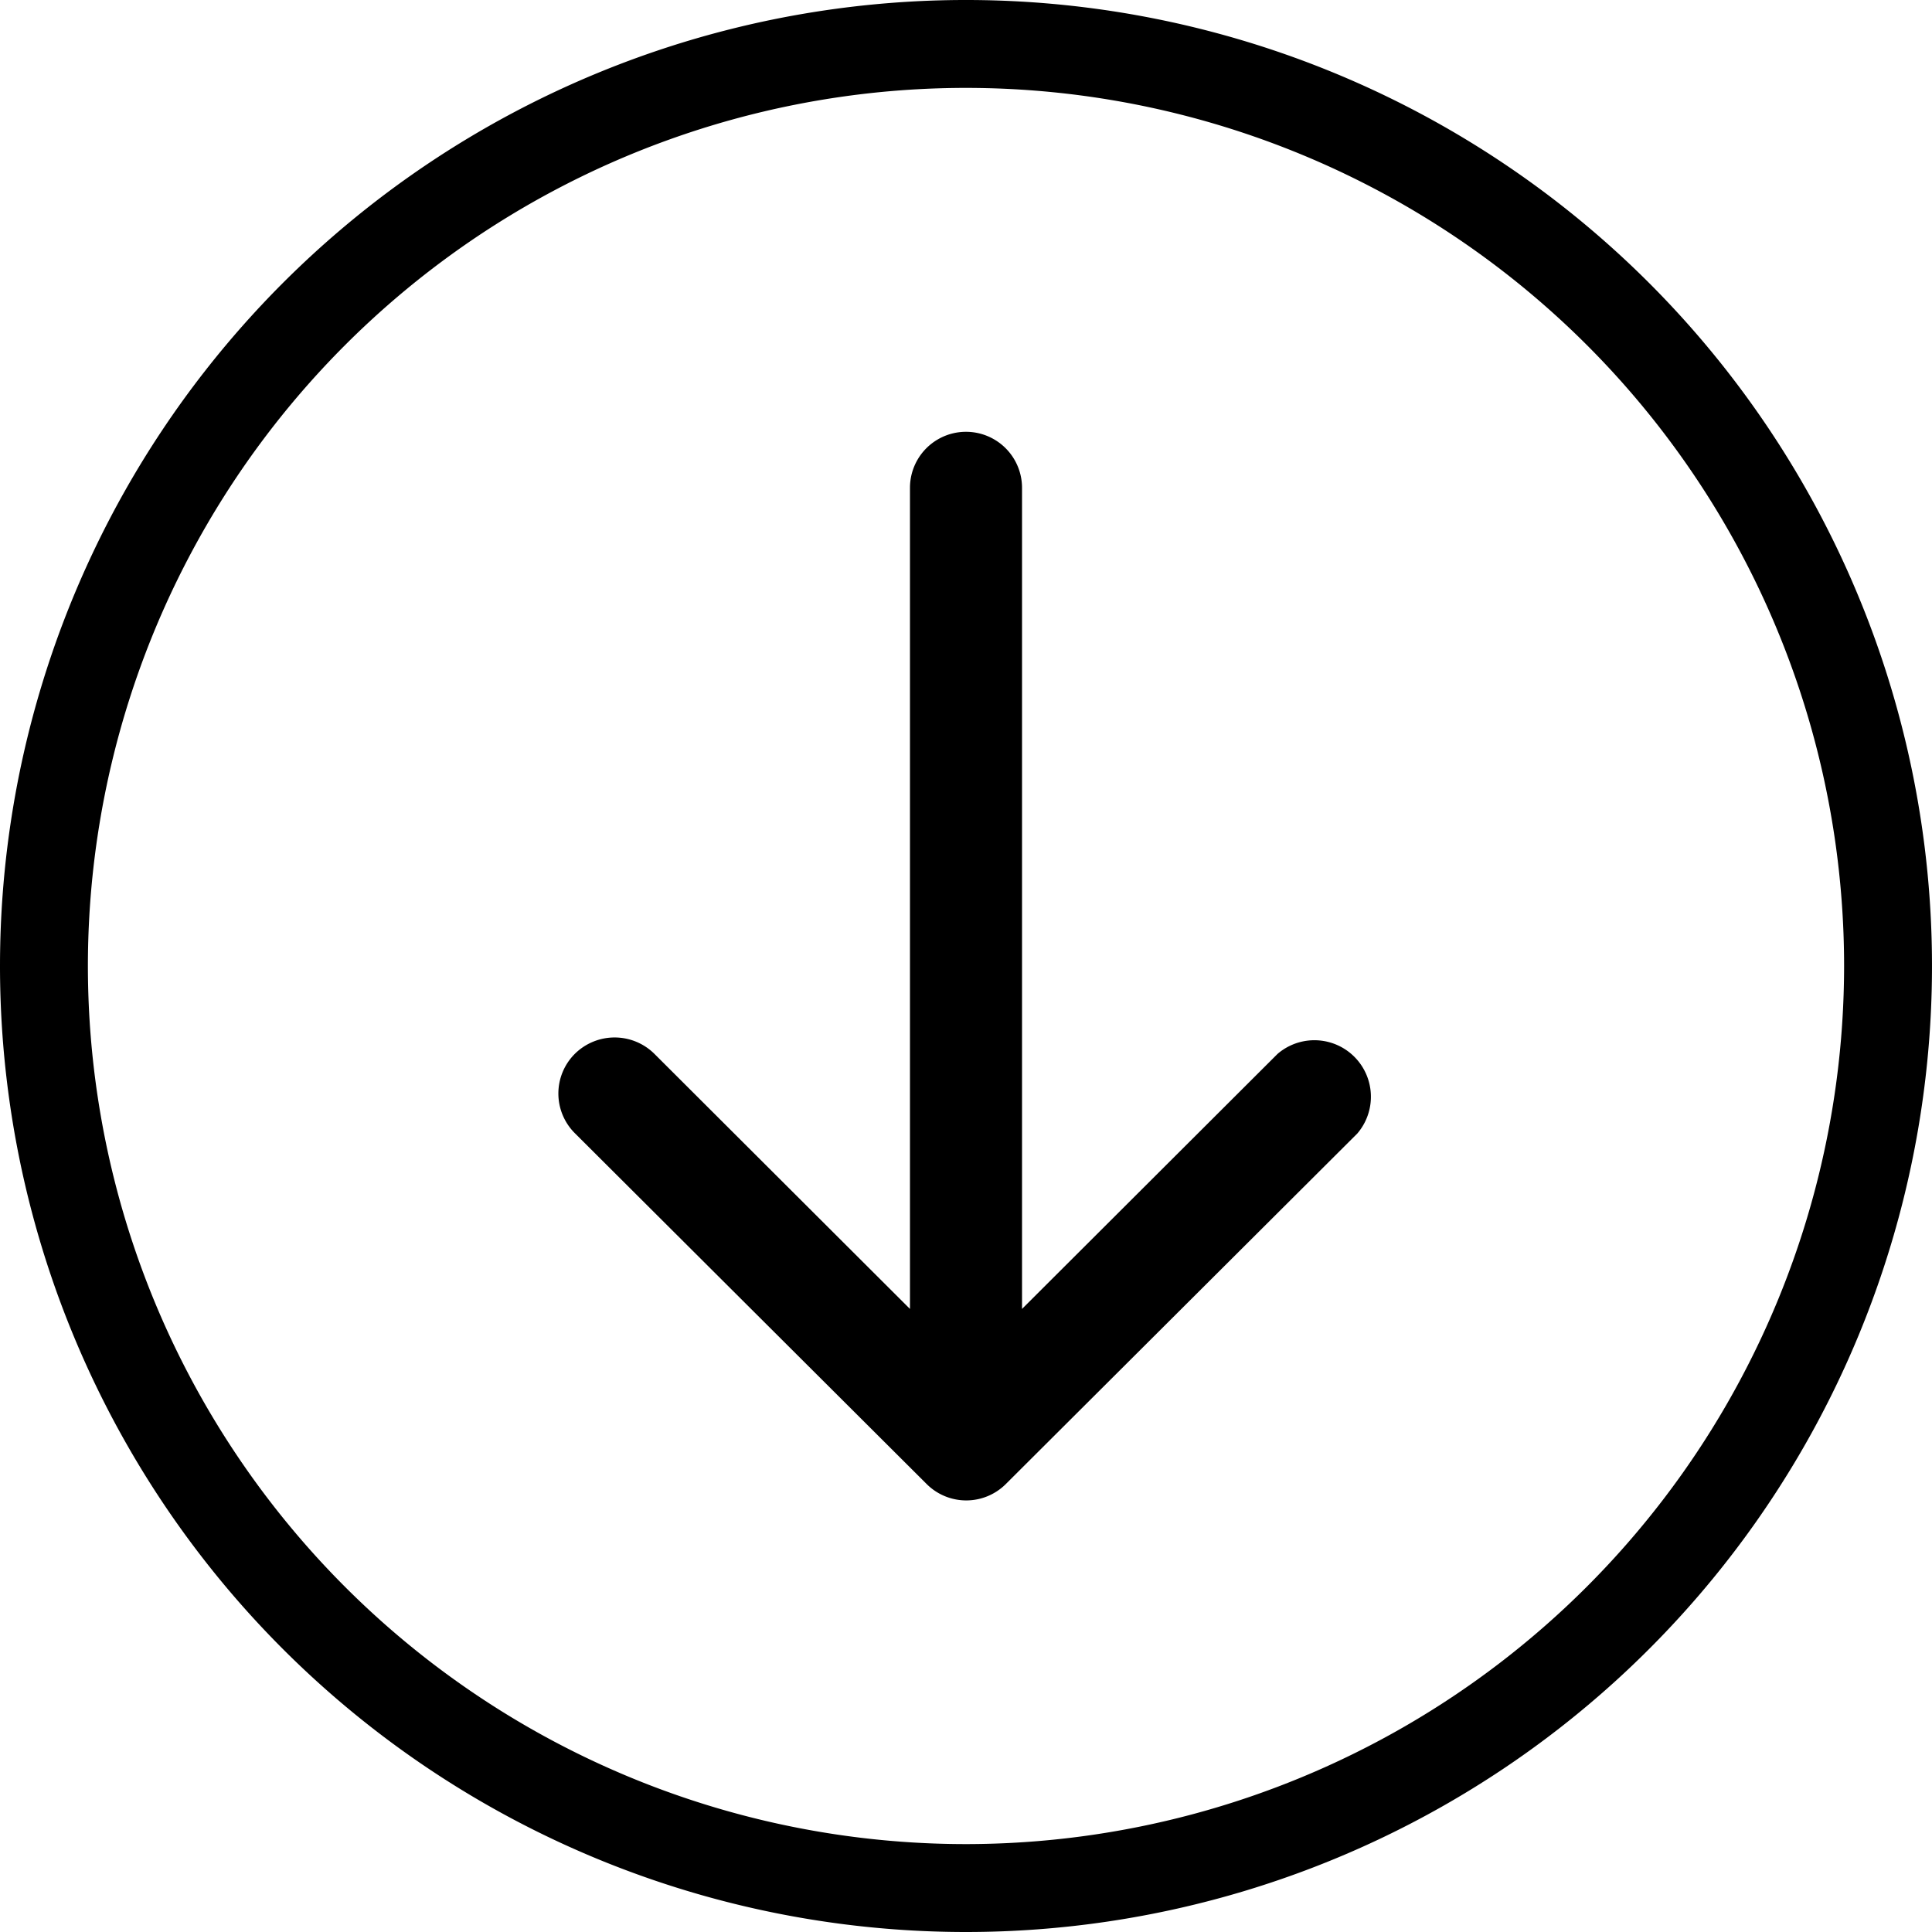<svg id="Layer_1" data-name="Layer 1" xmlns="http://www.w3.org/2000/svg" viewBox="0 0 40 40"><title>gha-circle-arrow-down</title><path d="M19.18,30.72,11.9,23.46a1.16,1.16,0,0,1,0-1.64,1.17,1.17,0,0,1,1.65,0l5.29,5.28v-17a1.16,1.16,0,1,1,2.32,0v17l5.29-5.28a1.17,1.17,0,0,1,1.65,1.65l-7.28,7.26A1.16,1.16,0,0,1,19.18,30.72ZM0,20A20,20,0,1,1,20,40,20,20,0,0,1,0,20Zm38.18,0A18.18,18.18,0,1,0,20,38.18,18.19,18.19,0,0,0,38.18,20Z"/></svg>